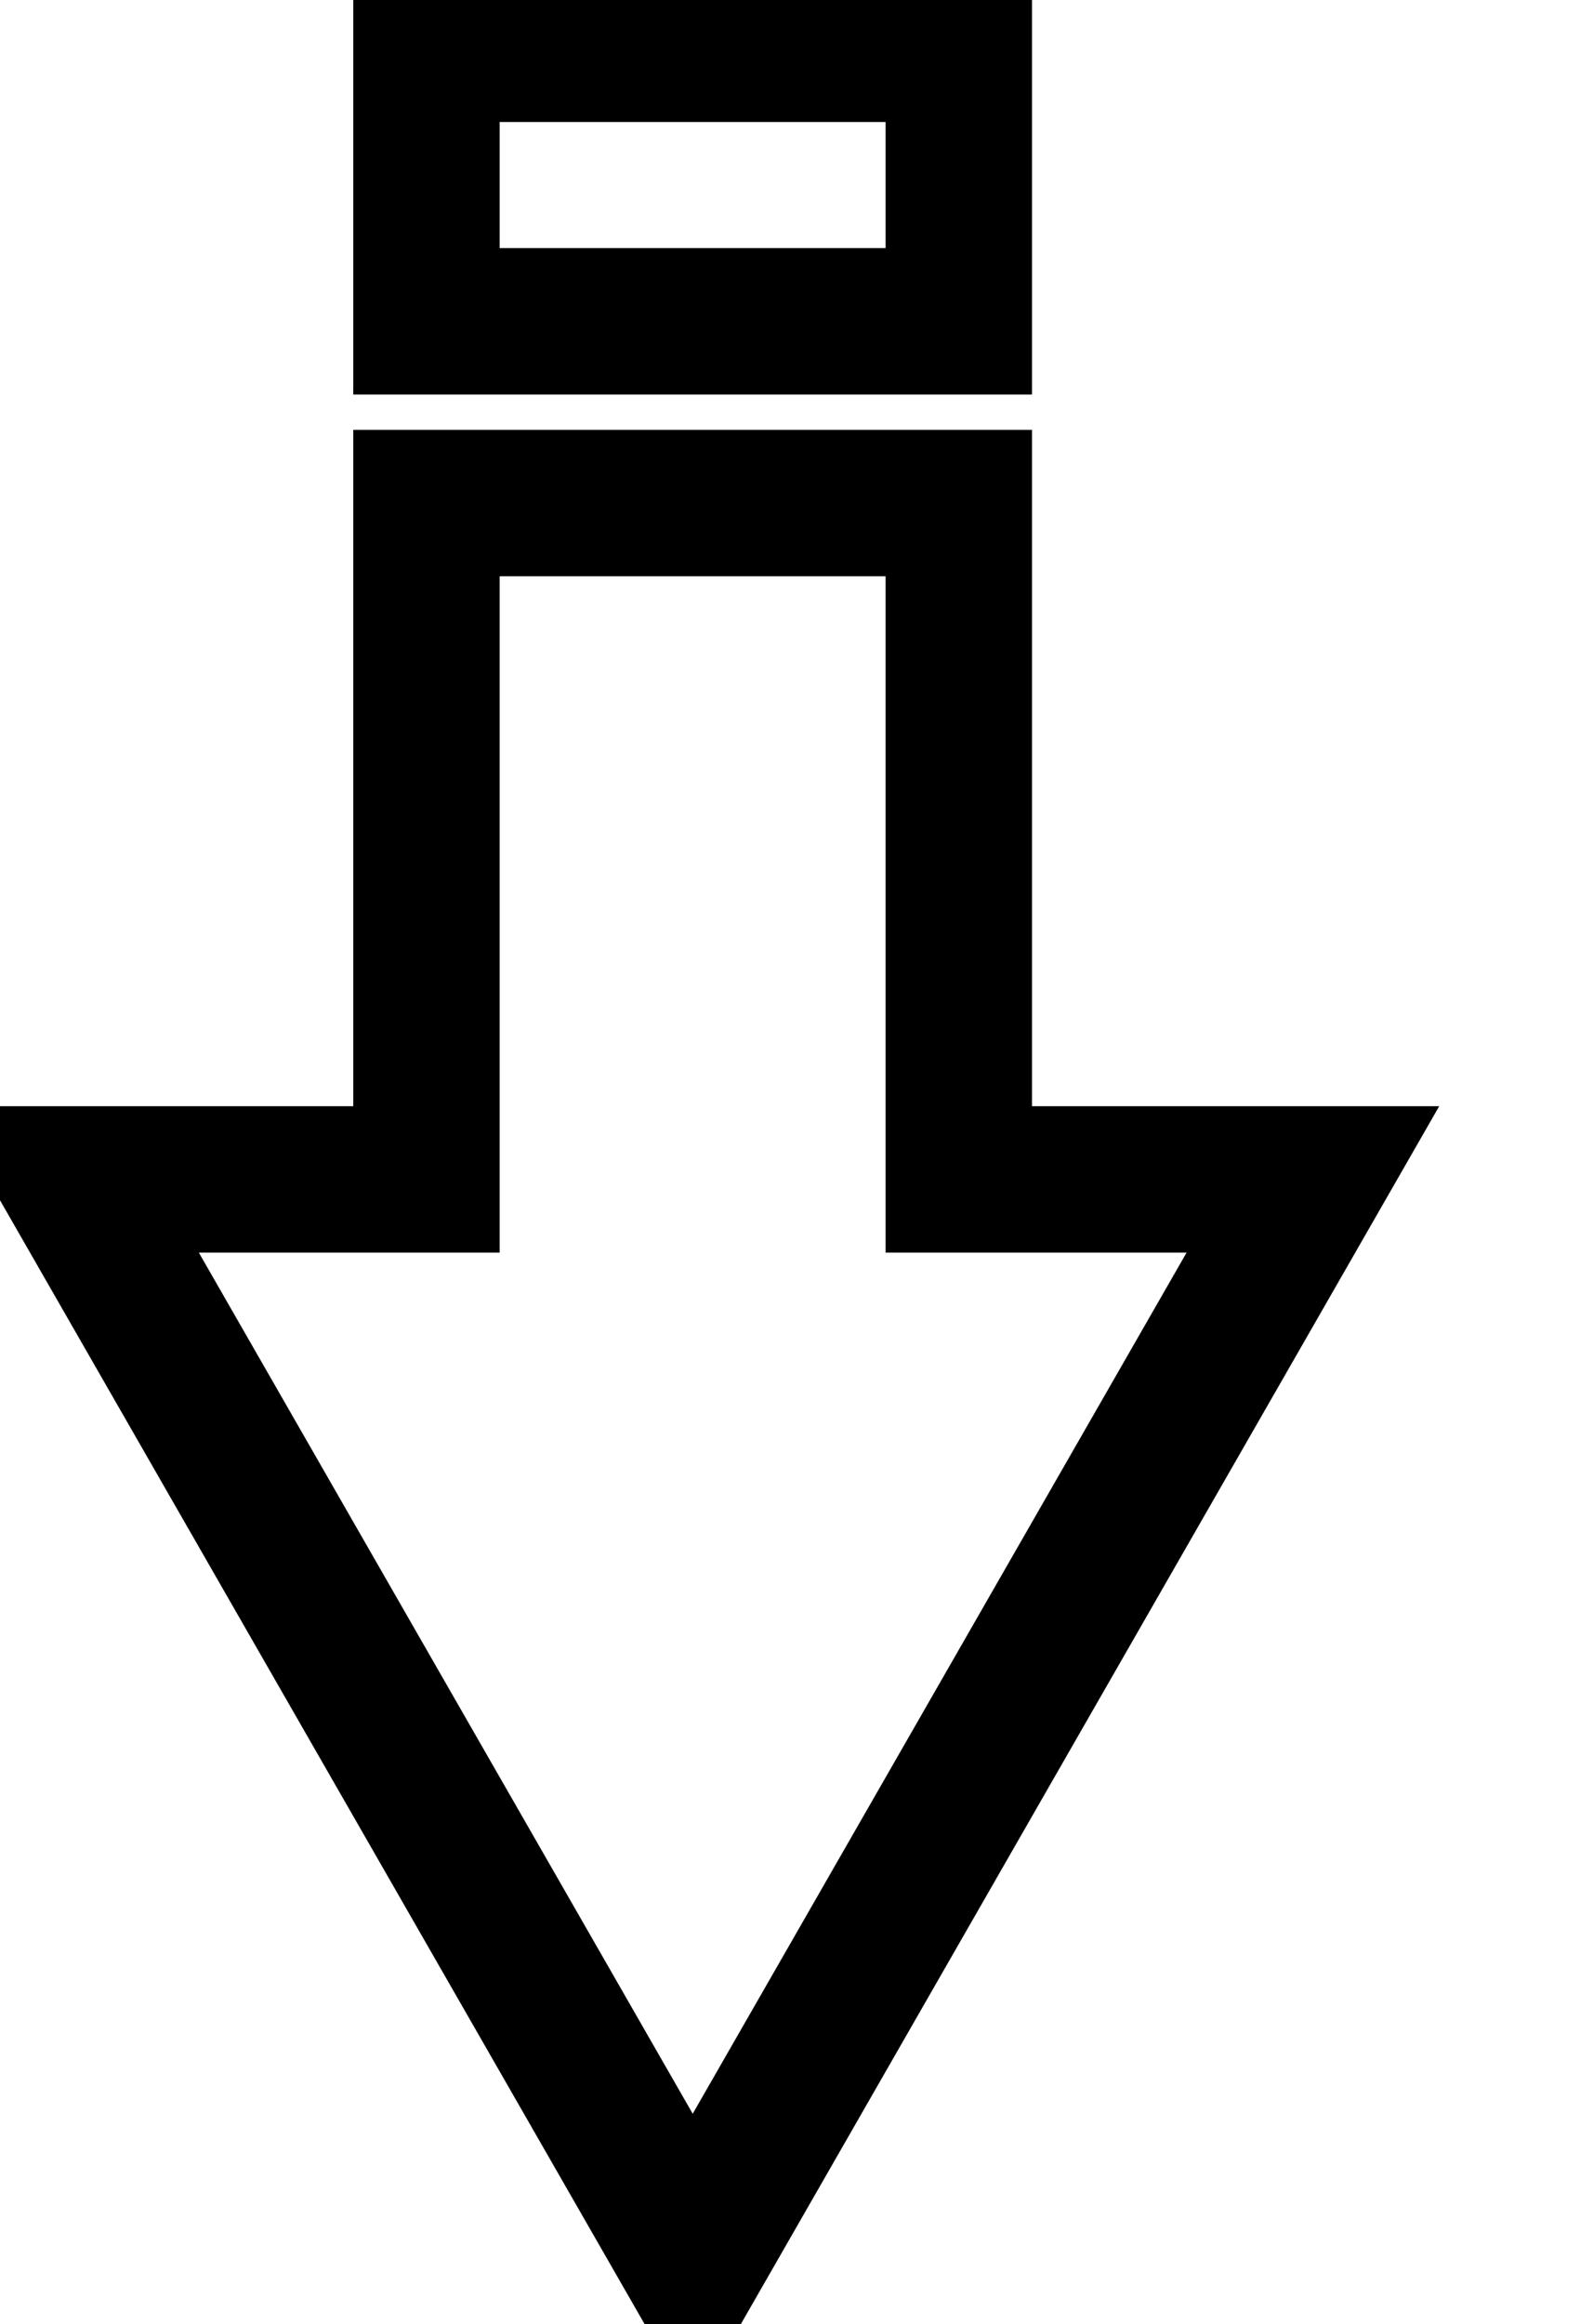 <svg data-v-9833e8b2="" version="1.1" xmlns="http://www.w3.org/2000/svg" xmlns:xlink="http://www.w3.org/1999/xlink" width="17" height="25"><g data-v-9833e8b2=""><path data-v-9833e8b2="" transform="scale(0.175)" fill="none" stroke="currentColor" paint-order="fill stroke markers" d="m42.59,142.98l-41.59,-72.49l23.22,0l0,-41.57l36.73,0l0,41.57l23.22,0l-41.58,72.49zm-34.68,-68.49l34.68,60.45l34.68,-60.45l-20.32,0l0,-41.57l-28.73,0l0,41.57l-20.31,0z" stroke-width="5" stroke-miterlimit="10" stroke-dasharray=""></path><path data-v-9833e8b2="" transform="scale(0.175)" fill="none" stroke="currentColor" paint-order="fill stroke markers" d="m60.96,21.75l-36.74,0l0,-20.75l36.73,0l0,20.75l0.01,0zm-32.74,-4l28.73,0l0,-12.75l-28.73,0l0,12.75z" stroke-width="5" stroke-miterlimit="10" stroke-dasharray=""></path></g></svg>